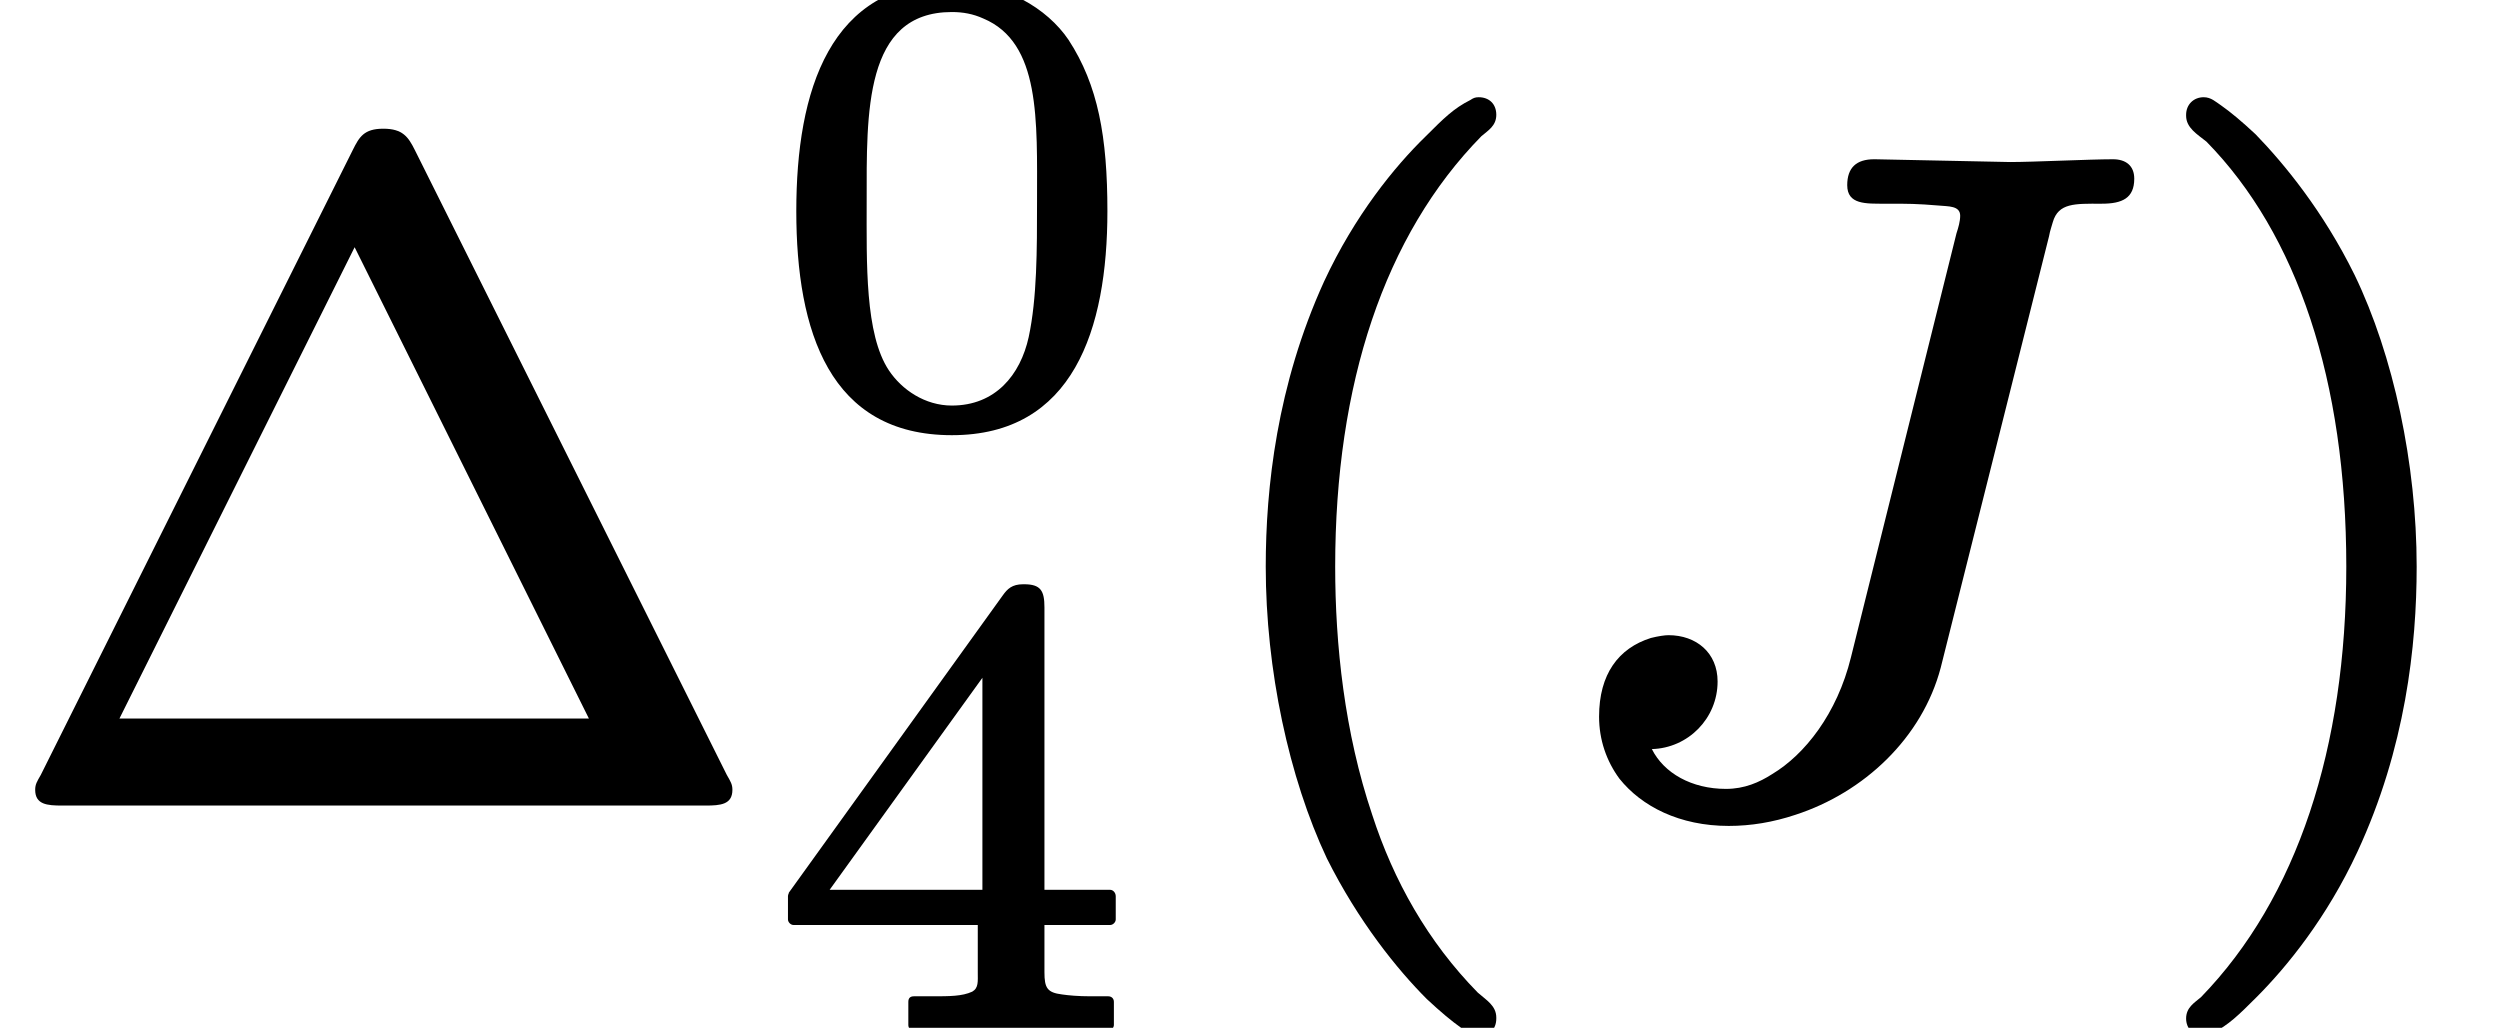 <?xml version='1.0' encoding='UTF-8'?>
<!-- This file was generated by dvisvgm 3.4 -->
<svg version='1.1' xmlns='http://www.w3.org/2000/svg' xmlns:xlink='http://www.w3.org/1999/xlink' width='27pt' height='11.1pt' viewBox='0 -8.61 27 11.1'>
<defs>
<path id='g35-74' d='M3.3-6.61C3.3-6.4 3.5-6.41 3.71-6.41C3.72-6.41 3.72-6.41 3.73-6.41C3.73-6.41 3.74-6.41 3.74-6.41C3.96-6.41 4.05-6.41 4.29-6.39C4.39-6.38 4.52-6.39 4.52-6.28C4.52-6.22 4.5-6.15 4.48-6.09L3.34-1.51C3.19-.9 2.84-.46 2.49-.25C2.35-.16 2.19-.09 1.99-.09C1.62-.09 1.32-.26 1.19-.52C1.58-.53 1.9-.85 1.9-1.25C1.9-1.56 1.67-1.75 1.37-1.75C1.33-1.75 1.26-1.74 1.18-1.72C.83-1.61 .62-1.33 .62-.87C.62-.62 .7-.39 .84-.2C1.08 .1 1.49 .31 2.02 .31C2.26 .31 2.5 .27 2.74 .19C3.48-.05 4.11-.64 4.31-1.4L5.48-6.06C5.49-6.12 5.51-6.17 5.52-6.21C5.58-6.42 5.76-6.41 6.04-6.41C6.04-6.41 6.05-6.41 6.05-6.41C6.27-6.41 6.4-6.47 6.4-6.68C6.4-6.82 6.31-6.89 6.17-6.89C5.92-6.89 5.31-6.86 5.06-6.86L3.6-6.89C3.6-6.89 3.6-6.89 3.59-6.89C3.4-6.89 3.3-6.8 3.3-6.61Z'/>
<path id='g37-48' d='M2.9-2.32C2.9-1.8 2.9-1.28 2.81-.86C2.72-.45 2.45-.12 1.98-.12C1.69-.12 1.44-.29 1.3-.5C1.04-.89 1.06-1.66 1.06-2.32C1.06-3.28 1.03-4.37 1.98-4.37C2.1-4.37 2.21-4.35 2.32-4.3C2.94-4.04 2.9-3.2 2.9-2.32ZM3.66-2.22C3.66-3.02 3.56-3.58 3.24-4.07C3.01-4.41 2.55-4.69 1.98-4.69C.66-4.69 .3-3.52 .3-2.22S.66 .2 1.98 .2C3.29 .2 3.66-.94 3.66-2.22Z'/>
<path id='g37-52' d='M2.31-1.46H.66L2.31-3.75V-1.46ZM2.76-4.76C2.76-4.76 2.75-4.76 2.75-4.76C2.63-4.76 2.58-4.71 2.53-4.64L.22-1.43C.22-1.42 .21-1.41 .21-1.39V-1.14C.21-1.11 .24-1.08 .27-1.08H2.26V-.57C2.26-.47 2.27-.4 2.2-.36C2.09-.31 1.96-.31 1.76-.31H1.57C1.53-.31 1.51-.29 1.51-.25V0C1.51 .03 1.53 .06 1.57 .06L2.62 .03L3.67 .06C3.7 .06 3.73 .03 3.73 0V-.25C3.73-.29 3.7-.31 3.67-.31H3.48C3.34-.31 3.24-.32 3.17-.33C3.01-.35 2.98-.4 2.98-.57V-1.08H3.69C3.72-1.08 3.75-1.11 3.75-1.14V-1.39C3.75-1.43 3.72-1.46 3.69-1.46H2.98V-4.51C2.98-4.69 2.94-4.76 2.76-4.76Z'/>
<path id='g38-1' d='M1.29-.85L3.83-5.94L6.36-.85H1.29ZM.67 .09H7.62C7.78 .09 7.91 .08 7.91-.08C7.91-.14 7.89-.17 7.85-.24L4.48-6.99C4.41-7.13 4.35-7.22 4.14-7.22S3.88-7.13 3.81-6.99L.44-.24C.4-.17 .38-.14 .38-.08C.38 .08 .51 .09 .67 .09Z'/>
<path id='g38-40' d='M3.2-7.56C3.16-7.56 3.14-7.55 3.11-7.53C2.93-7.44 2.82-7.33 2.63-7.14C2.29-6.81 1.86-6.28 1.53-5.57C1.02-4.45 .9-3.34 .9-2.49C.9-1.38 1.15-.21 1.56 .66C1.9 1.34 2.32 1.86 2.64 2.18C2.79 2.32 2.91 2.42 3.01 2.49C3.07 2.53 3.12 2.58 3.2 2.58C3.31 2.58 3.39 2.51 3.39 2.39C3.39 2.39 3.39 2.39 3.39 2.38C3.39 2.25 3.28 2.19 3.19 2.11C2.65 1.56 2.28 .9 2.05 .19C1.75-.7 1.65-1.65 1.65-2.49C1.65-4.46 2.18-6.07 3.23-7.14C3.3-7.2 3.39-7.25 3.39-7.37S3.31-7.56 3.2-7.56Z'/>
<path id='g38-41' d='M.48-7.37C.48-7.37 .48-7.37 .48-7.36C.48-7.23 .6-7.16 .7-7.08C1.68-6.08 2.21-4.5 2.21-2.49C2.21-.54 1.68 1.09 .64 2.16C.57 2.22 .48 2.27 .48 2.39C.48 2.5 .56 2.58 .67 2.58C.71 2.58 .73 2.57 .76 2.55C.94 2.46 1.05 2.35 1.24 2.16C1.57 1.83 2 1.3 2.33 .59C2.85-.53 2.97-1.64 2.97-2.49C2.97-3.6 2.72-4.77 2.3-5.64C1.96-6.33 1.54-6.84 1.23-7.16C1.08-7.3 .96-7.4 .86-7.47C.8-7.51 .75-7.56 .67-7.56C.56-7.56 .48-7.48 .48-7.37Z'/>
</defs>
<g id='page7047'>
<use x='0' y='0' xlink:href='#g38-1'/>
<use x='8.3' y='-4.11' xlink:href='#g37-48'/>
<use x='8.3' y='2.46' xlink:href='#g37-52'/>
<use x='12.77' y='0' xlink:href='#g38-40'/>
<use x='16.65' y='0' xlink:href='#g35-74'/>
<use x='23.13' y='0' xlink:href='#g38-41'/>
</g>
</svg>